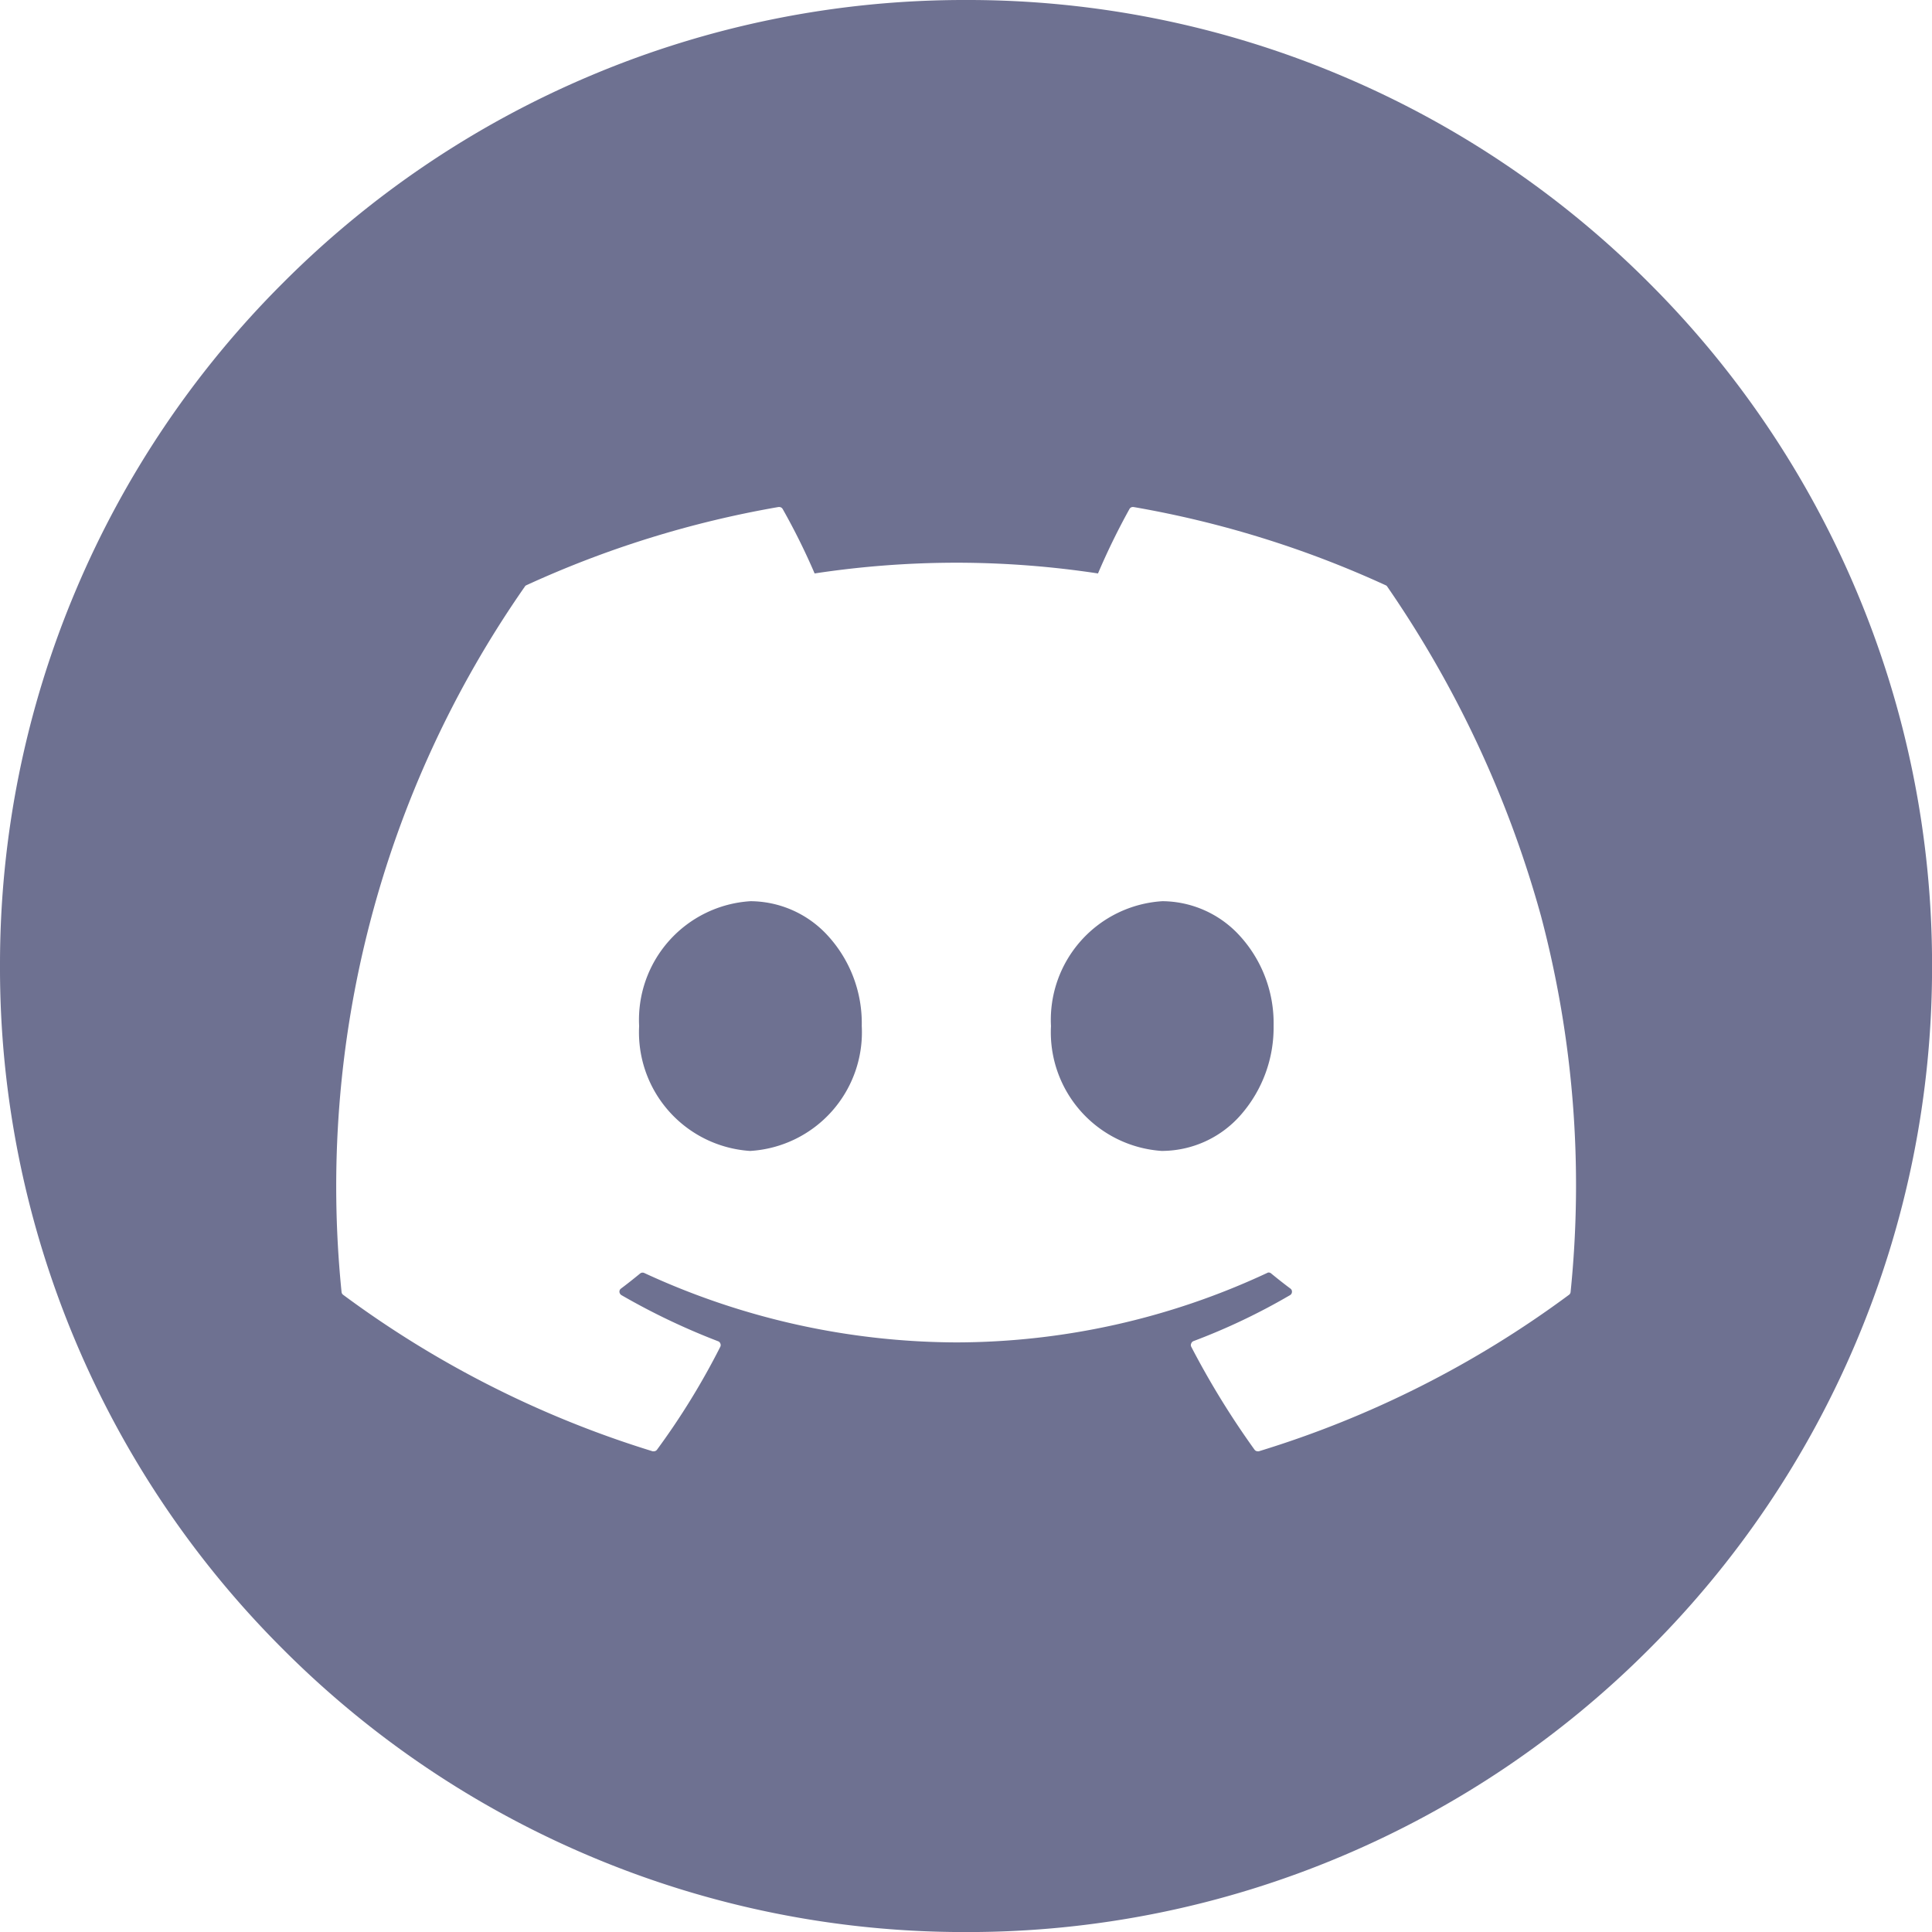 <svg xmlns="http://www.w3.org/2000/svg" width="35.999" height="35.999" viewBox="0 0 35.999 35.999"><defs><style>.a{fill:#6e7191;}</style></defs><path class="a" d="M-7232-2544a17.891,17.891,0,0,1-7.007-1.414,17.938,17.938,0,0,1-5.721-3.857,17.92,17.92,0,0,1-3.858-5.721A17.889,17.889,0,0,1-7250-2562a17.893,17.893,0,0,1,1.415-7.007,17.928,17.928,0,0,1,3.858-5.722,17.931,17.931,0,0,1,5.721-3.857A17.887,17.887,0,0,1-7232-2580a17.881,17.881,0,0,1,7.006,1.415,17.936,17.936,0,0,1,5.721,3.857,17.935,17.935,0,0,1,3.857,5.722A17.893,17.893,0,0,1-7214-2562a17.891,17.891,0,0,1-1.415,7.006,17.937,17.937,0,0,1-3.857,5.721,17.936,17.936,0,0,1-5.721,3.857A17.887,17.887,0,0,1-7232-2544Zm5.641-12.289a.068.068,0,0,1,.044.017c.105.086.23.186.359.282a.069.069,0,0,1,.029.062.071.071,0,0,1-.035.06,11.773,11.773,0,0,1-1.8.857.073.073,0,0,0-.042.044.067.067,0,0,0,0,.06,15.6,15.6,0,0,0,1.179,1.918.074.074,0,0,0,.06.031.085.085,0,0,0,.02,0,19.046,19.046,0,0,0,5.779-2.915.072.072,0,0,0,.031-.053,19.593,19.593,0,0,0-.55-7,20.341,20.341,0,0,0-2.865-6.142.061.061,0,0,0-.031-.027,19.026,19.026,0,0,0-4.7-1.458h-.012a.072.072,0,0,0-.062.038,12.942,12.942,0,0,0-.586,1.2,17.629,17.629,0,0,0-2.64-.2,17.653,17.653,0,0,0-2.64.2,12.381,12.381,0,0,0-.595-1.2.075.075,0,0,0-.064-.038h-.013a19.024,19.024,0,0,0-4.7,1.458.06.06,0,0,0-.029.027,19.526,19.526,0,0,0-3.414,13.14.074.074,0,0,0,.031.055,19.124,19.124,0,0,0,5.766,2.915.08.08,0,0,0,.022,0,.073.073,0,0,0,.06-.031,13.6,13.6,0,0,0,1.179-1.918.072.072,0,0,0,0-.06.071.071,0,0,0-.043-.042,12.7,12.7,0,0,1-1.8-.859.08.08,0,0,1-.037-.06.07.07,0,0,1,.029-.062c.111-.083.225-.173.358-.282a.07.07,0,0,1,.044-.015.075.075,0,0,1,.03.006,13.942,13.942,0,0,0,5.82,1.294,13.726,13.726,0,0,0,5.788-1.294A.067.067,0,0,1-7226.358-2556.29Zm-1.982-2.265a2.215,2.215,0,0,1-2.076-2.327,2.215,2.215,0,0,1,2.076-2.327,1.966,1.966,0,0,1,1.4.6,2.413,2.413,0,0,1,.672,1.724,2.469,2.469,0,0,1-.6,1.645A1.958,1.958,0,0,1-7228.34-2558.555Zm-7.674,0a2.215,2.215,0,0,1-2.076-2.327,2.215,2.215,0,0,1,2.076-2.327,1.965,1.965,0,0,1,1.4.6,2.412,2.412,0,0,1,.672,1.724A2.215,2.215,0,0,1-7236.015-2558.555Z" transform="translate(7250 2580)"/></svg>